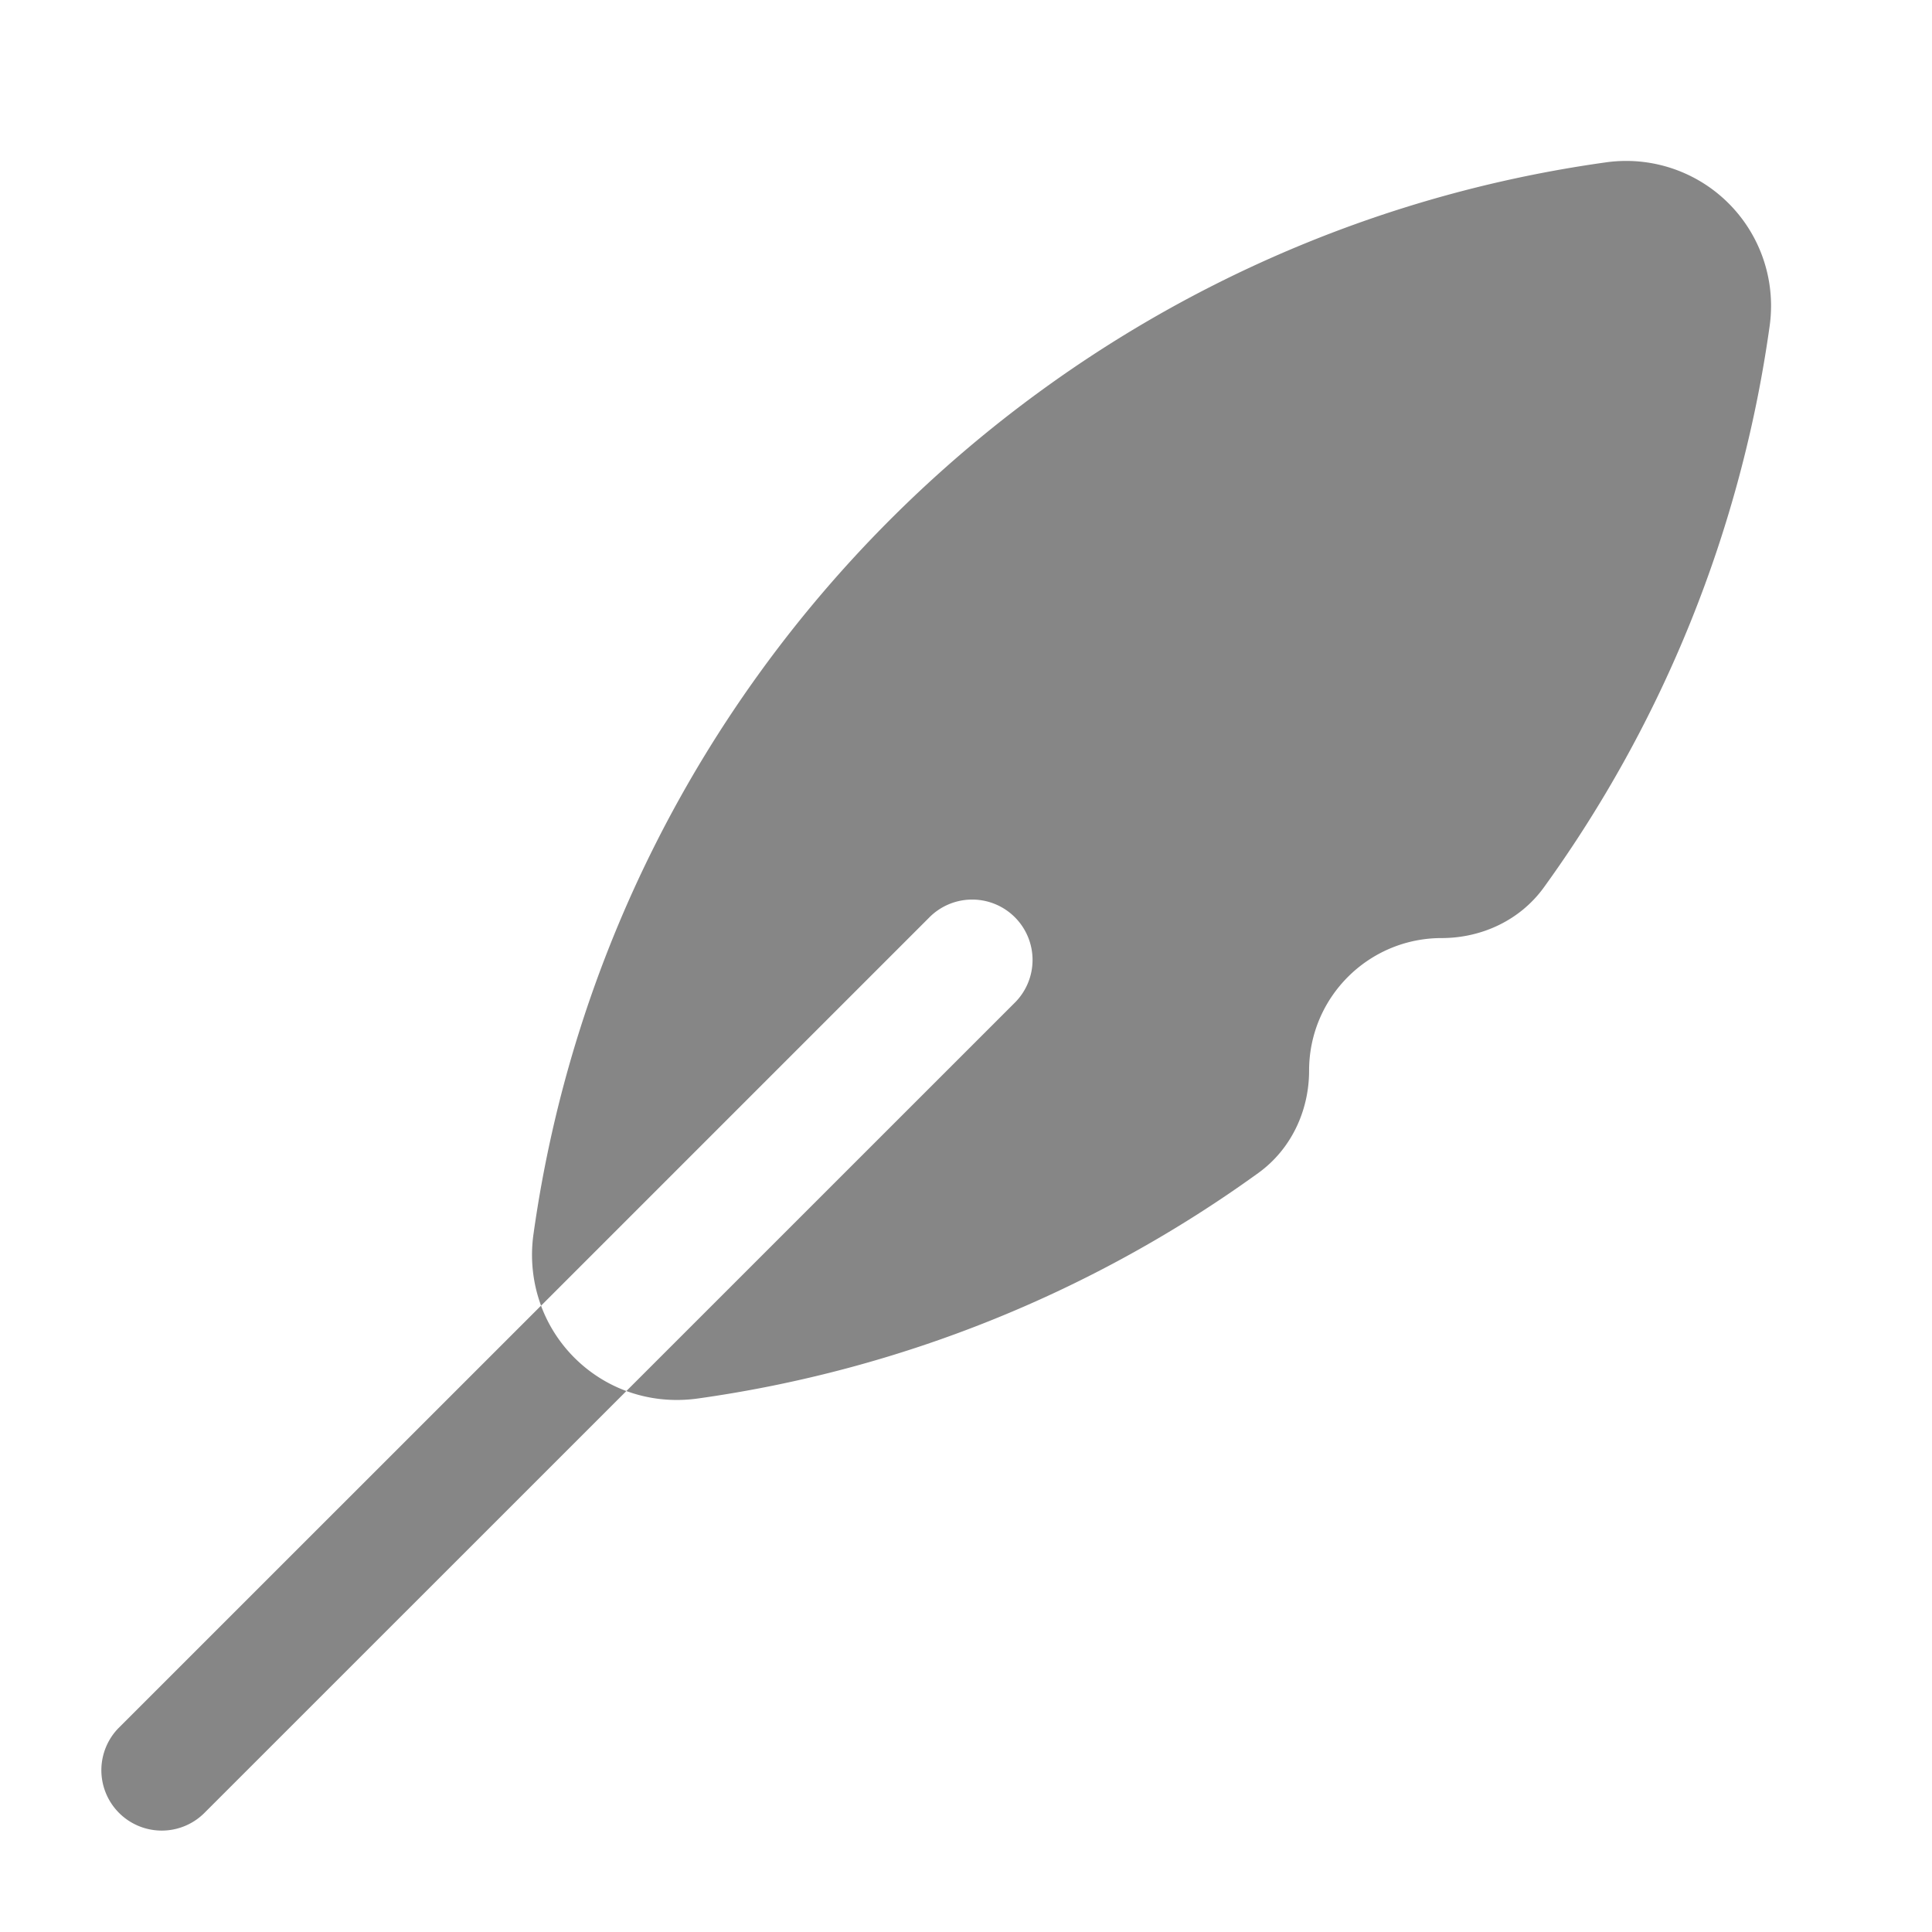 <svg width="24" height="24" fill="none" xmlns="http://www.w3.org/2000/svg">
    <path fill-rule="evenodd" clip-rule="evenodd" d="M21.981 4.065a1.8 1.8 0 0 0-2.047-2.046c-6.888.968-12.338 6.418-13.306 13.306a1.83 1.83 0 0 0 .093.894l-5.251 5.25a.75.75 0 0 0 1.06 1.061l5.251-5.25c.272.1.576.137.893.092a15.576 15.576 0 0 0 6.959-2.802c.405-.293.629-.77.629-1.27 0-.91.738-1.647 1.647-1.647.5 0 .977-.224 1.27-.63a15.576 15.576 0 0 0 2.802-6.958ZM6.721 16.22c.181.49.57.879 1.06 1.06l4.817-4.816a.75.75 0 1 0-1.061-1.06l-4.816 4.816Z" fill="#868686"/>
</svg>
